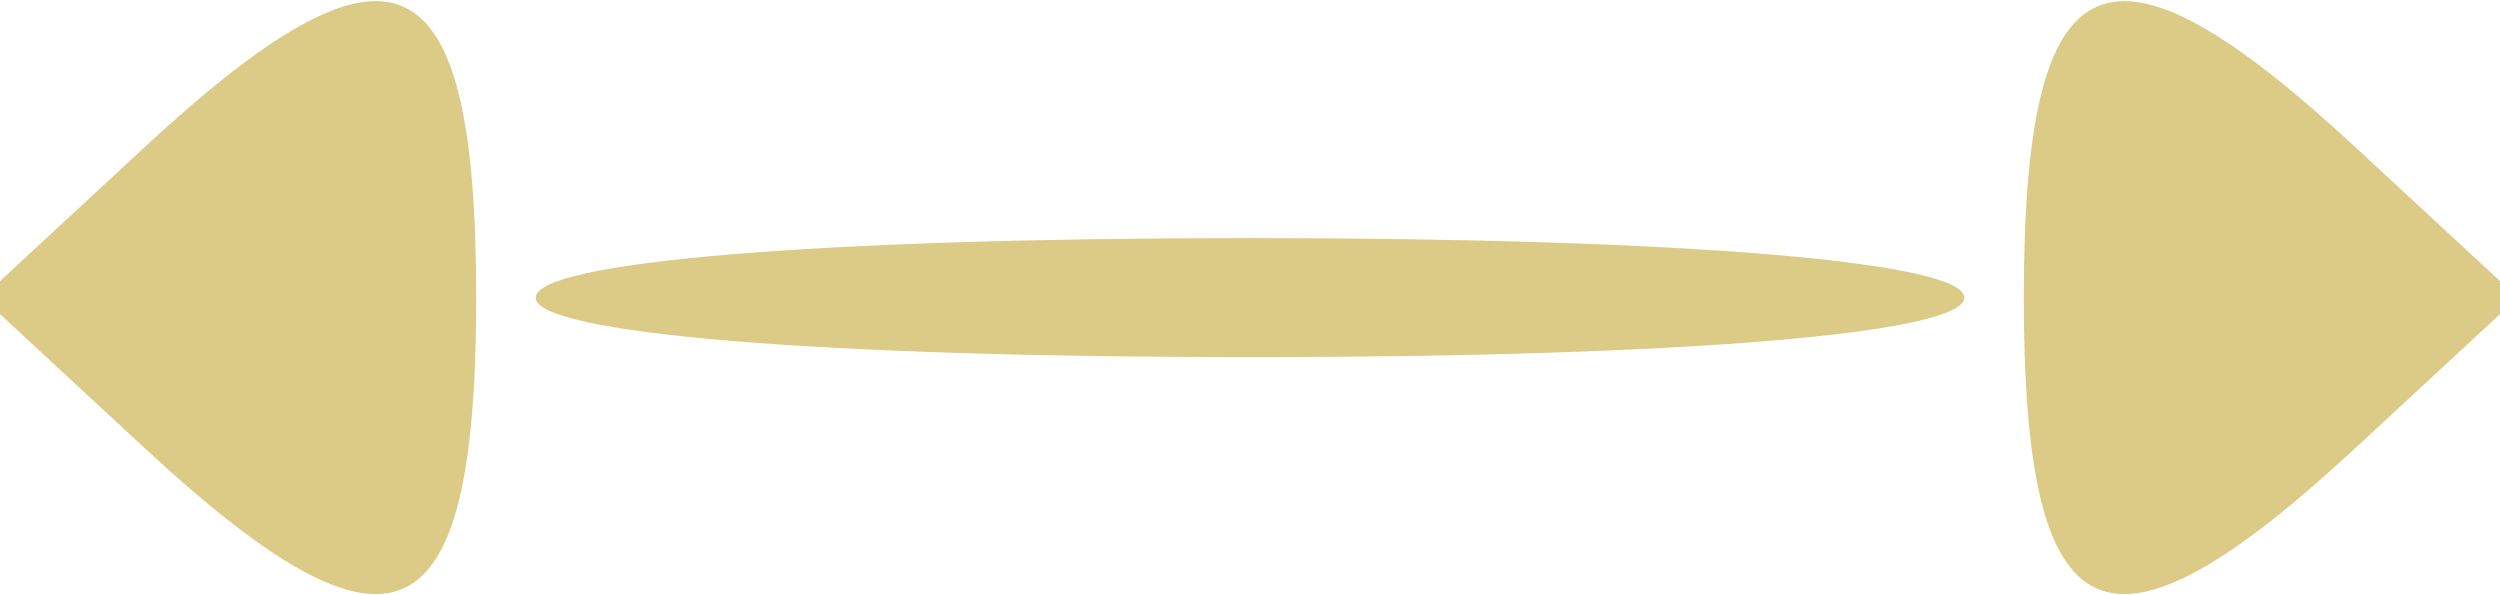 <?xml version="1.0" standalone="no"?>
<!DOCTYPE svg PUBLIC "-//W3C//DTD SVG 20010904//EN"
 "http://www.w3.org/TR/2001/REC-SVG-20010904/DTD/svg10.dtd">
<svg version="1.0" xmlns="http://www.w3.org/2000/svg"
 width="42pt" height="10pt" viewBox="0 0 42 10"
 preserveAspectRatio="xMidYMid meet">

<g transform="translate(0,10) scale(0.1,-0.1)"
fill="#000000" stroke="none">
<path fill="#dcca87" d="M24 75 l-27 -25 27 -25 c42 -39 56 -33 56 25 0 58 -14 64 -56 25z"/>
<path fill="#dcca87" d="M340 50 c0 -58 14 -64 56 -25 l27 25 -27 25 c-42 39 -56 33 -56 -25z"/>
<path fill="#dcca87" d="M90 50 c0 -6 47 -10 120 -10 73 0 120 4 120 10 0 6 -47 10 -120 10
-73 0 -120 -4 -120 -10z"/>
</g>
</svg>
